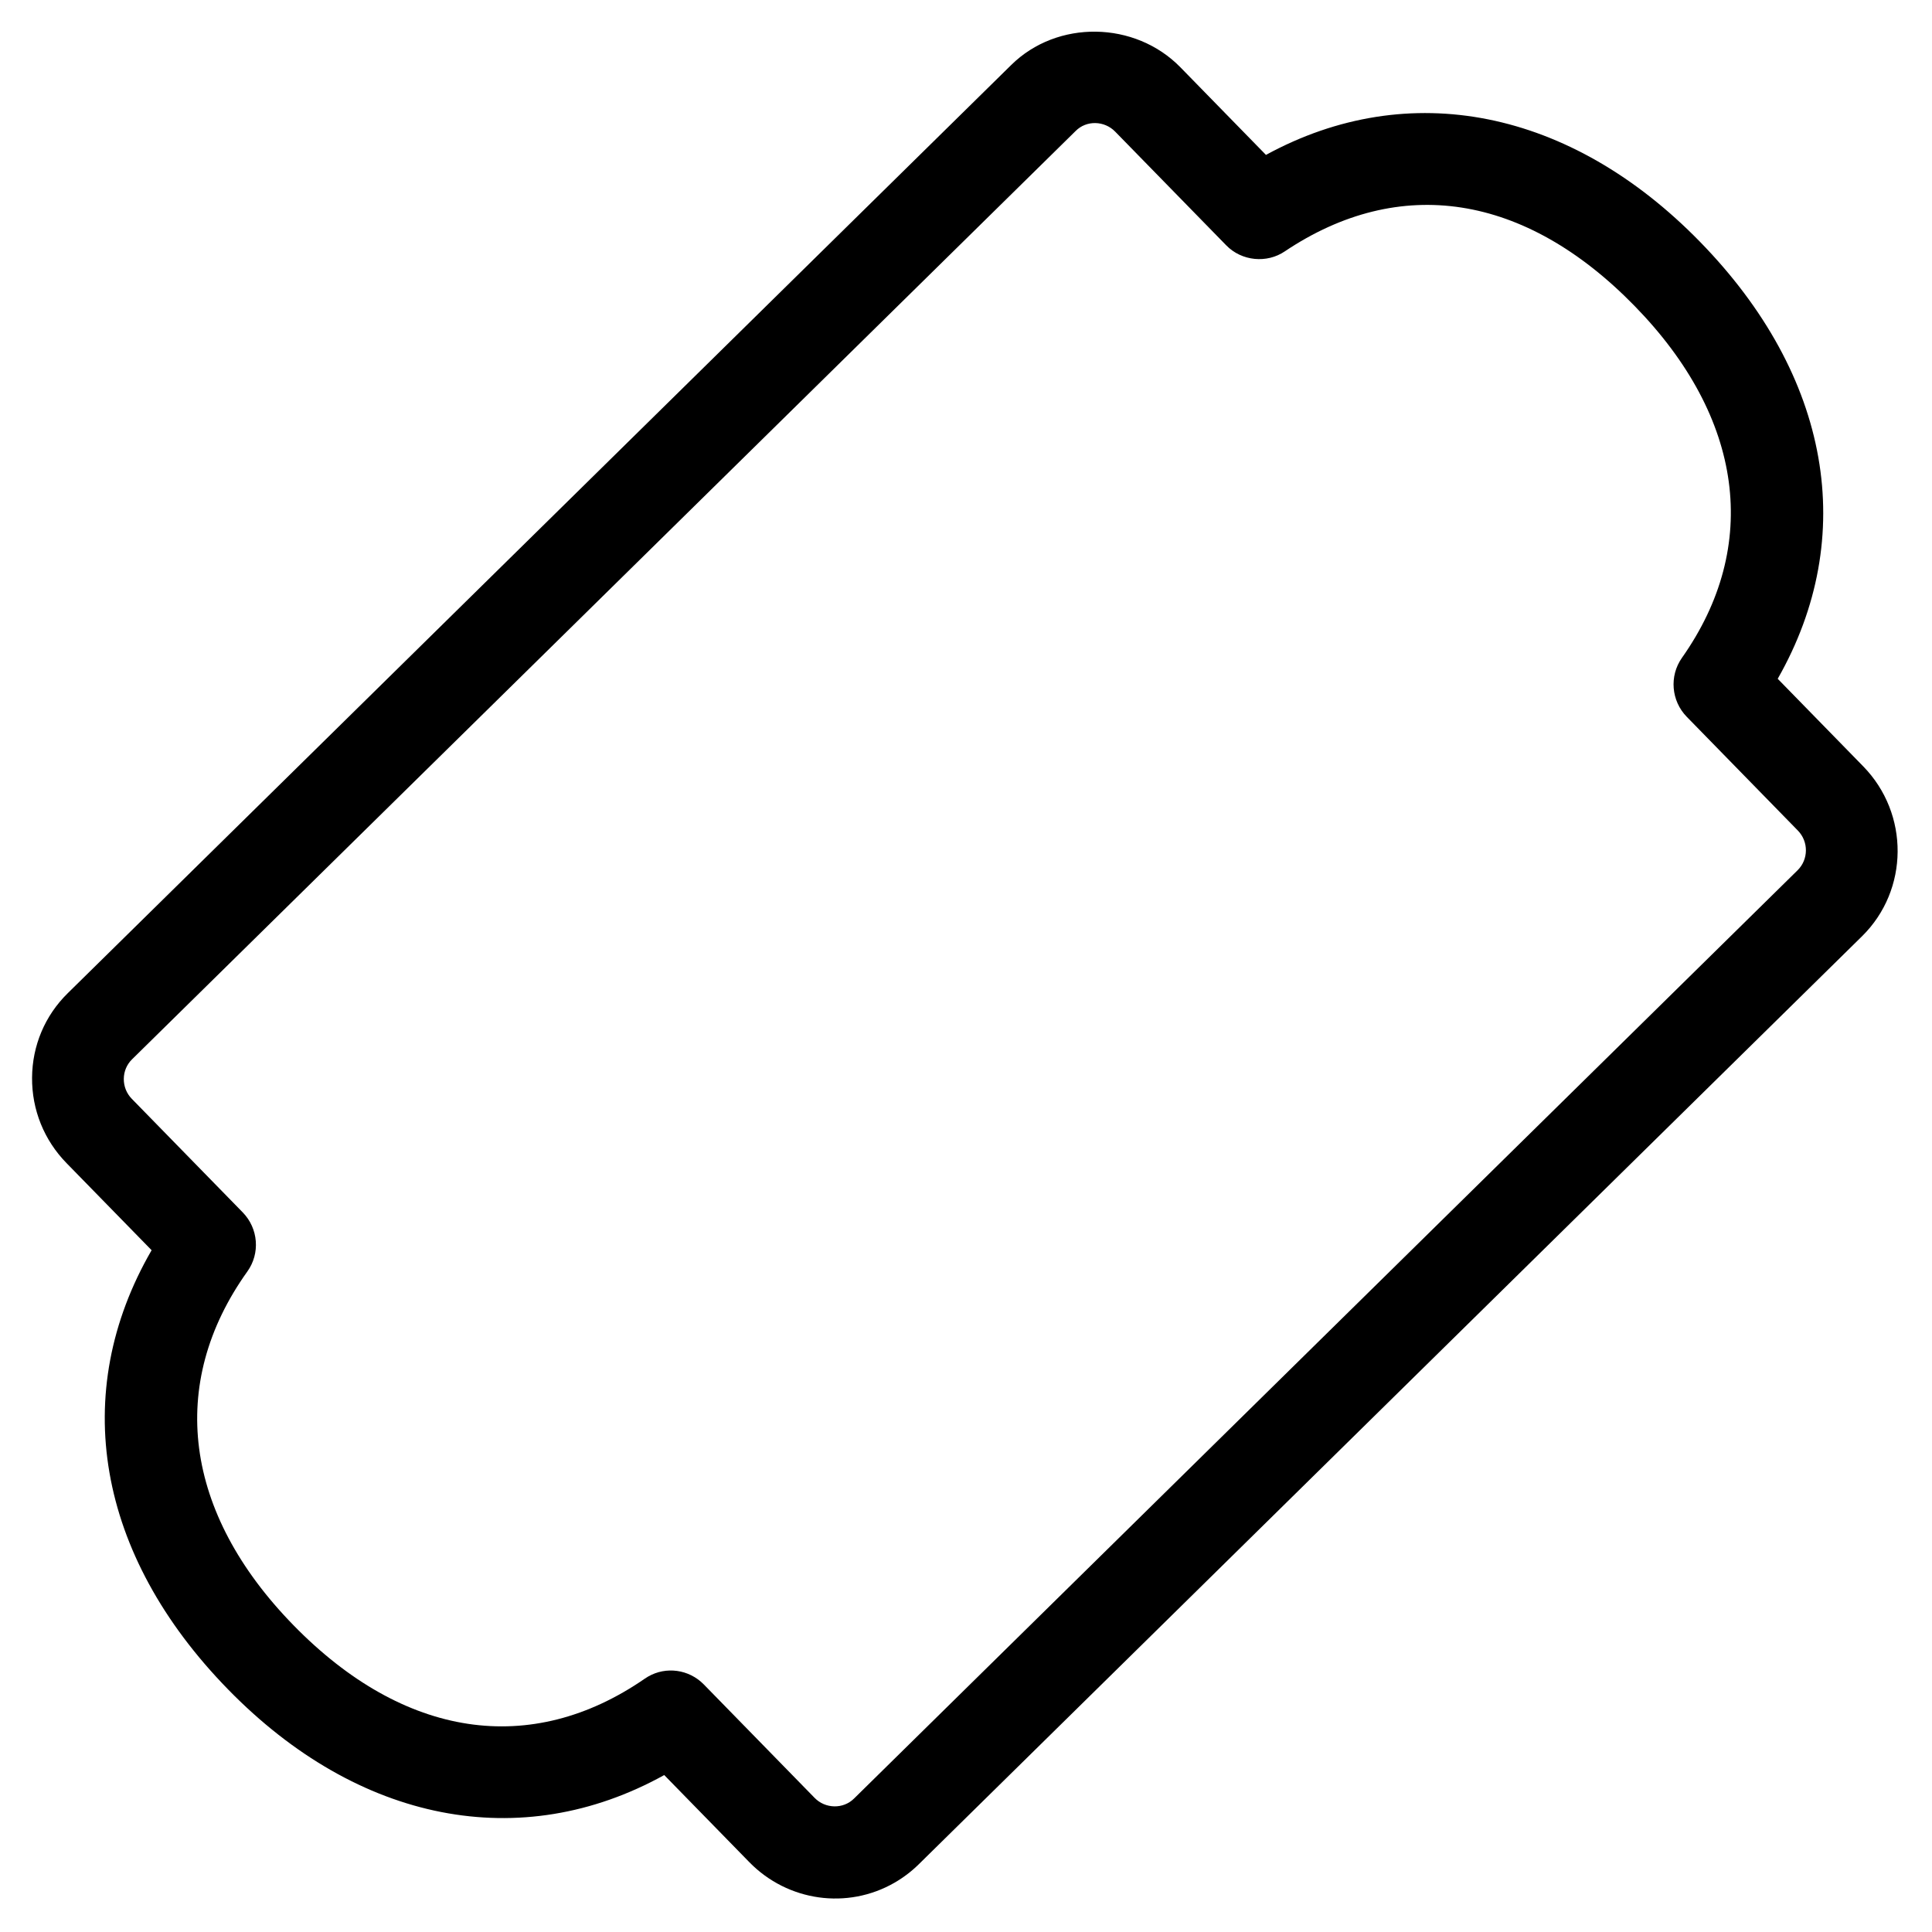 <?xml version="1.0" encoding="utf-8"?>
<!-- Generator: Adobe Illustrator 17.0.0, SVG Export Plug-In . SVG Version: 6.00 Build 0)  -->
<!DOCTYPE svg PUBLIC "-//W3C//DTD SVG 1.1//EN" "http://www.w3.org/Graphics/SVG/1.1/DTD/svg11.dtd">
<svg version="1.1" id="Layer_1" xmlns="http://www.w3.org/2000/svg" xmlns:xlink="http://www.w3.org/1999/xlink" x="0px" y="0px"
	 width="512px" height="512px" viewBox="0 0 512 512" enable-background="new 0 0 512 512" xml:space="preserve">
<path d="M243.433,494.1l250.025-245.984c12.458-12.263,12.594-32.452,0.31-45.032l-22.657-23.199
	c21.462-37.641,14.104-80.285-20.626-115.84c-34.312-35.145-77.132-43.651-114.992-22.994l-22.657-23.198
	c-12.051-12.343-32.669-12.676-44.872-0.613L17.955,263.206c-6.044,5.931-9.402,13.883-9.458,22.387
	c-0.064,8.516,3.182,16.55,9.141,22.653l22.54,23.072c-21.889,37.792-14.652,80.639,20.29,116.419
	c34.494,35.318,77.57,43.719,115.559,22.67l22.551,23.086c10.173,10.417,26.015,12.638,38.51,5.425
	C239.395,497.586,241.527,495.966,243.433,494.1z M215.886,476.461l-29.371-30.069c-3.933-4.016-10.011-4.825-14.761-2.083
	c-0.288,0.167-0.559,0.339-0.823,0.517c-30.194,20.879-63.902,15.836-93.152-14.118c-29.077-29.768-33.534-63.933-12.225-93.752
	c3.441-4.8,2.919-11.416-1.232-15.666l-29.376-30.073c-1.397-1.425-2.152-3.303-2.14-5.296c0.017-1.983,0.793-3.838,2.212-5.216
	L285.038,34.729c2.889-2.938,7.664-2.748,10.483,0.145l29.443,30.142c4.127,4.237,10.803,4.809,15.518,1.601
	c30.461-20.415,63.611-15.347,92.69,14.453c28.911,29.594,33.489,63.595,12.55,93.276c-3.38,4.809-2.842,11.38,1.28,15.611
	l29.453,30.153c2.869,2.933,2.831,7.656-0.074,10.516L226.353,476.608C223.45,479.513,218.686,479.344,215.886,476.461z"/>
</svg>
